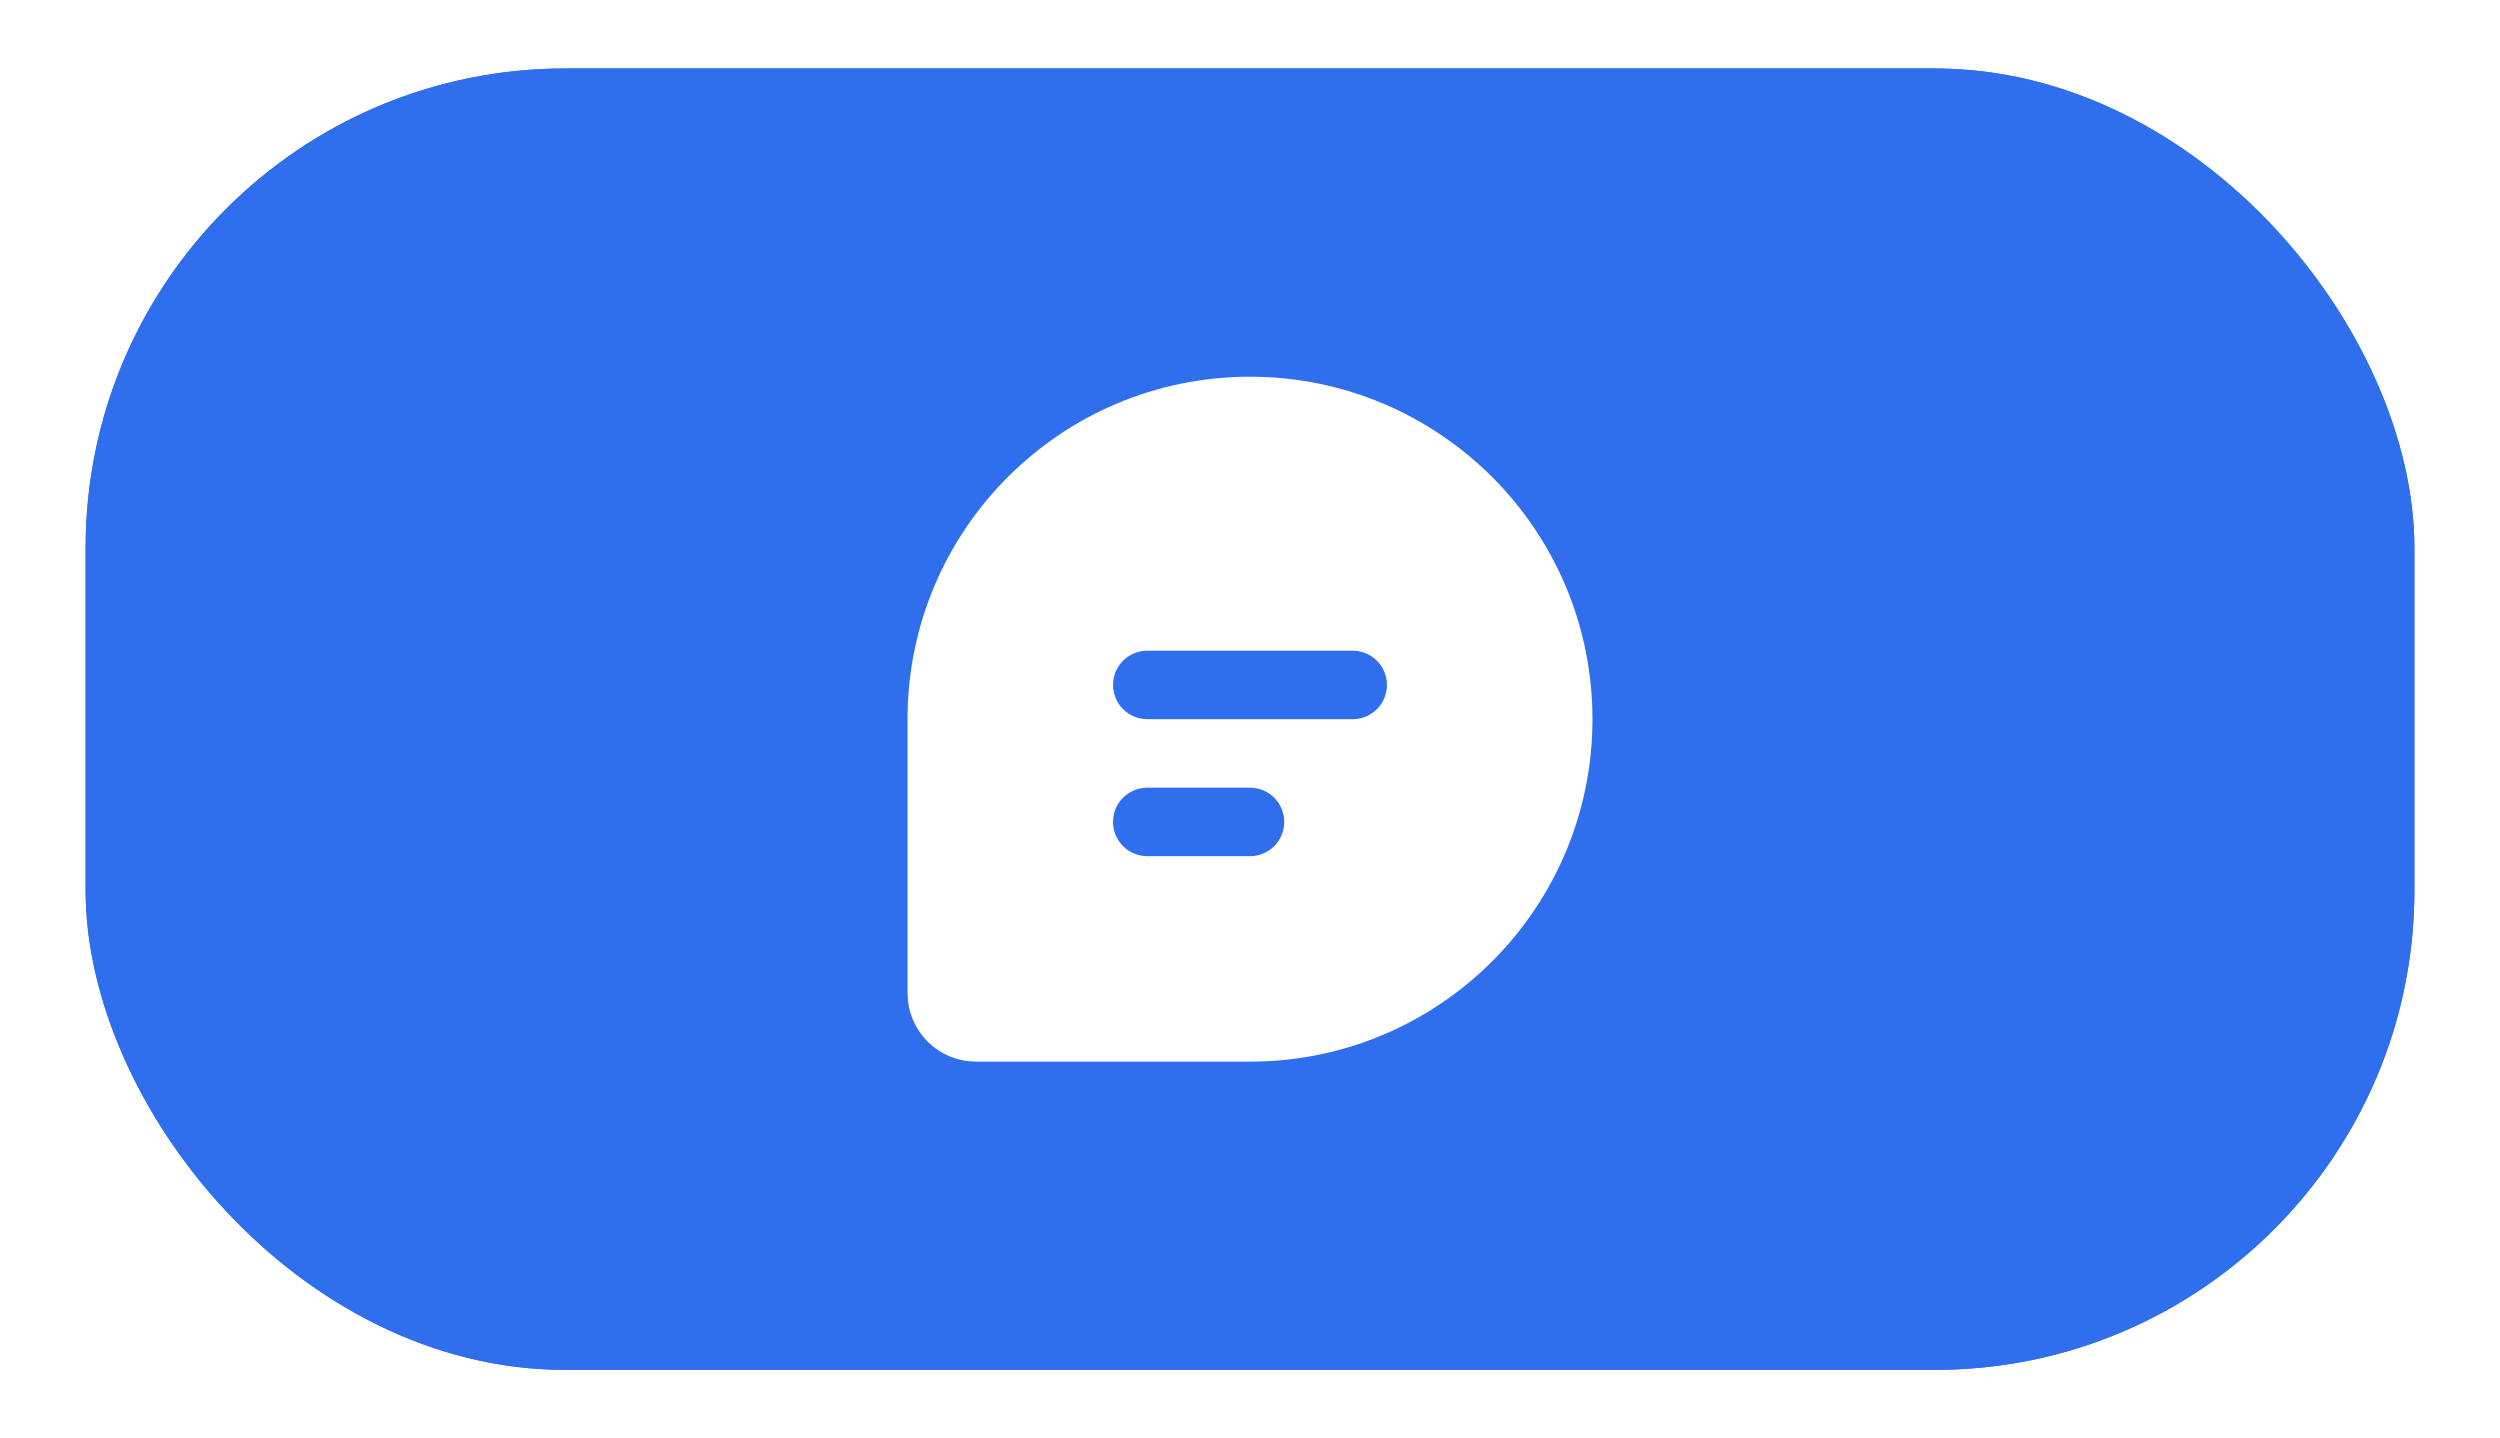 <svg width="73" height="42" viewBox="0 0 73 42" fill="none" xmlns="http://www.w3.org/2000/svg">
<g filter="url(#filter0_d_3914_35717)">
<rect x="2.5" y="1" width="68" height="38" rx="14" fill="#2F6FED"/>
<rect x="3" y="1.5" width="67" height="37" rx="13.5" stroke="#2F6FED"/>
<path d="M39.53 17.501L39.515 17.5H39.5L33.5 17.5L33.499 17.5C33.117 17.5 32.749 17.647 32.471 17.909C32.193 18.172 32.026 18.53 32.004 18.912C31.981 19.294 32.105 19.67 32.351 19.963C32.596 20.256 32.944 20.444 33.324 20.489L33.339 20.491L33.353 20.492L33.47 20.499L33.485 20.5H33.5H39.5H39.501C39.883 20.5 40.251 20.353 40.529 20.091C40.807 19.828 40.974 19.47 40.996 19.088C41.019 18.706 40.895 18.33 40.649 18.037C40.404 17.744 40.056 17.556 39.676 17.511L39.661 17.509L39.647 17.508L39.53 17.501ZM36.5 10.5C41.747 10.5 46 14.753 46 20C46 25.247 41.747 29.5 36.5 29.5H28.5C28.102 29.5 27.721 29.342 27.439 29.061C27.158 28.779 27 28.398 27 28V20C27 14.753 31.253 10.5 36.5 10.5ZM36.5 21.5H33.5C33.102 21.5 32.721 21.658 32.439 21.939C32.158 22.221 32 22.602 32 23C32 23.398 32.158 23.779 32.439 24.061C32.721 24.342 33.102 24.5 33.5 24.5H36.5C36.898 24.5 37.279 24.342 37.561 24.061C37.842 23.779 38 23.398 38 23C38 22.602 37.842 22.221 37.561 21.939C37.279 21.658 36.898 21.5 36.5 21.5Z" fill="white" stroke="white"/>
</g>
<defs>
<filter id="filter0_d_3914_35717" x="0.5" y="0" width="72" height="42" filterUnits="userSpaceOnUse" color-interpolation-filters="sRGB">
<feFlood flood-opacity="0" result="BackgroundImageFix"/>
<feColorMatrix in="SourceAlpha" type="matrix" values="0 0 0 0 0 0 0 0 0 0 0 0 0 0 0 0 0 0 127 0" result="hardAlpha"/>
<feOffset dy="1"/>
<feGaussianBlur stdDeviation="1"/>
<feColorMatrix type="matrix" values="0 0 0 0 0.063 0 0 0 0 0.094 0 0 0 0 0.157 0 0 0 0.05 0"/>
<feBlend mode="normal" in2="BackgroundImageFix" result="effect1_dropShadow_3914_35717"/>
<feBlend mode="normal" in="SourceGraphic" in2="effect1_dropShadow_3914_35717" result="shape"/>
</filter>
</defs>
</svg>

